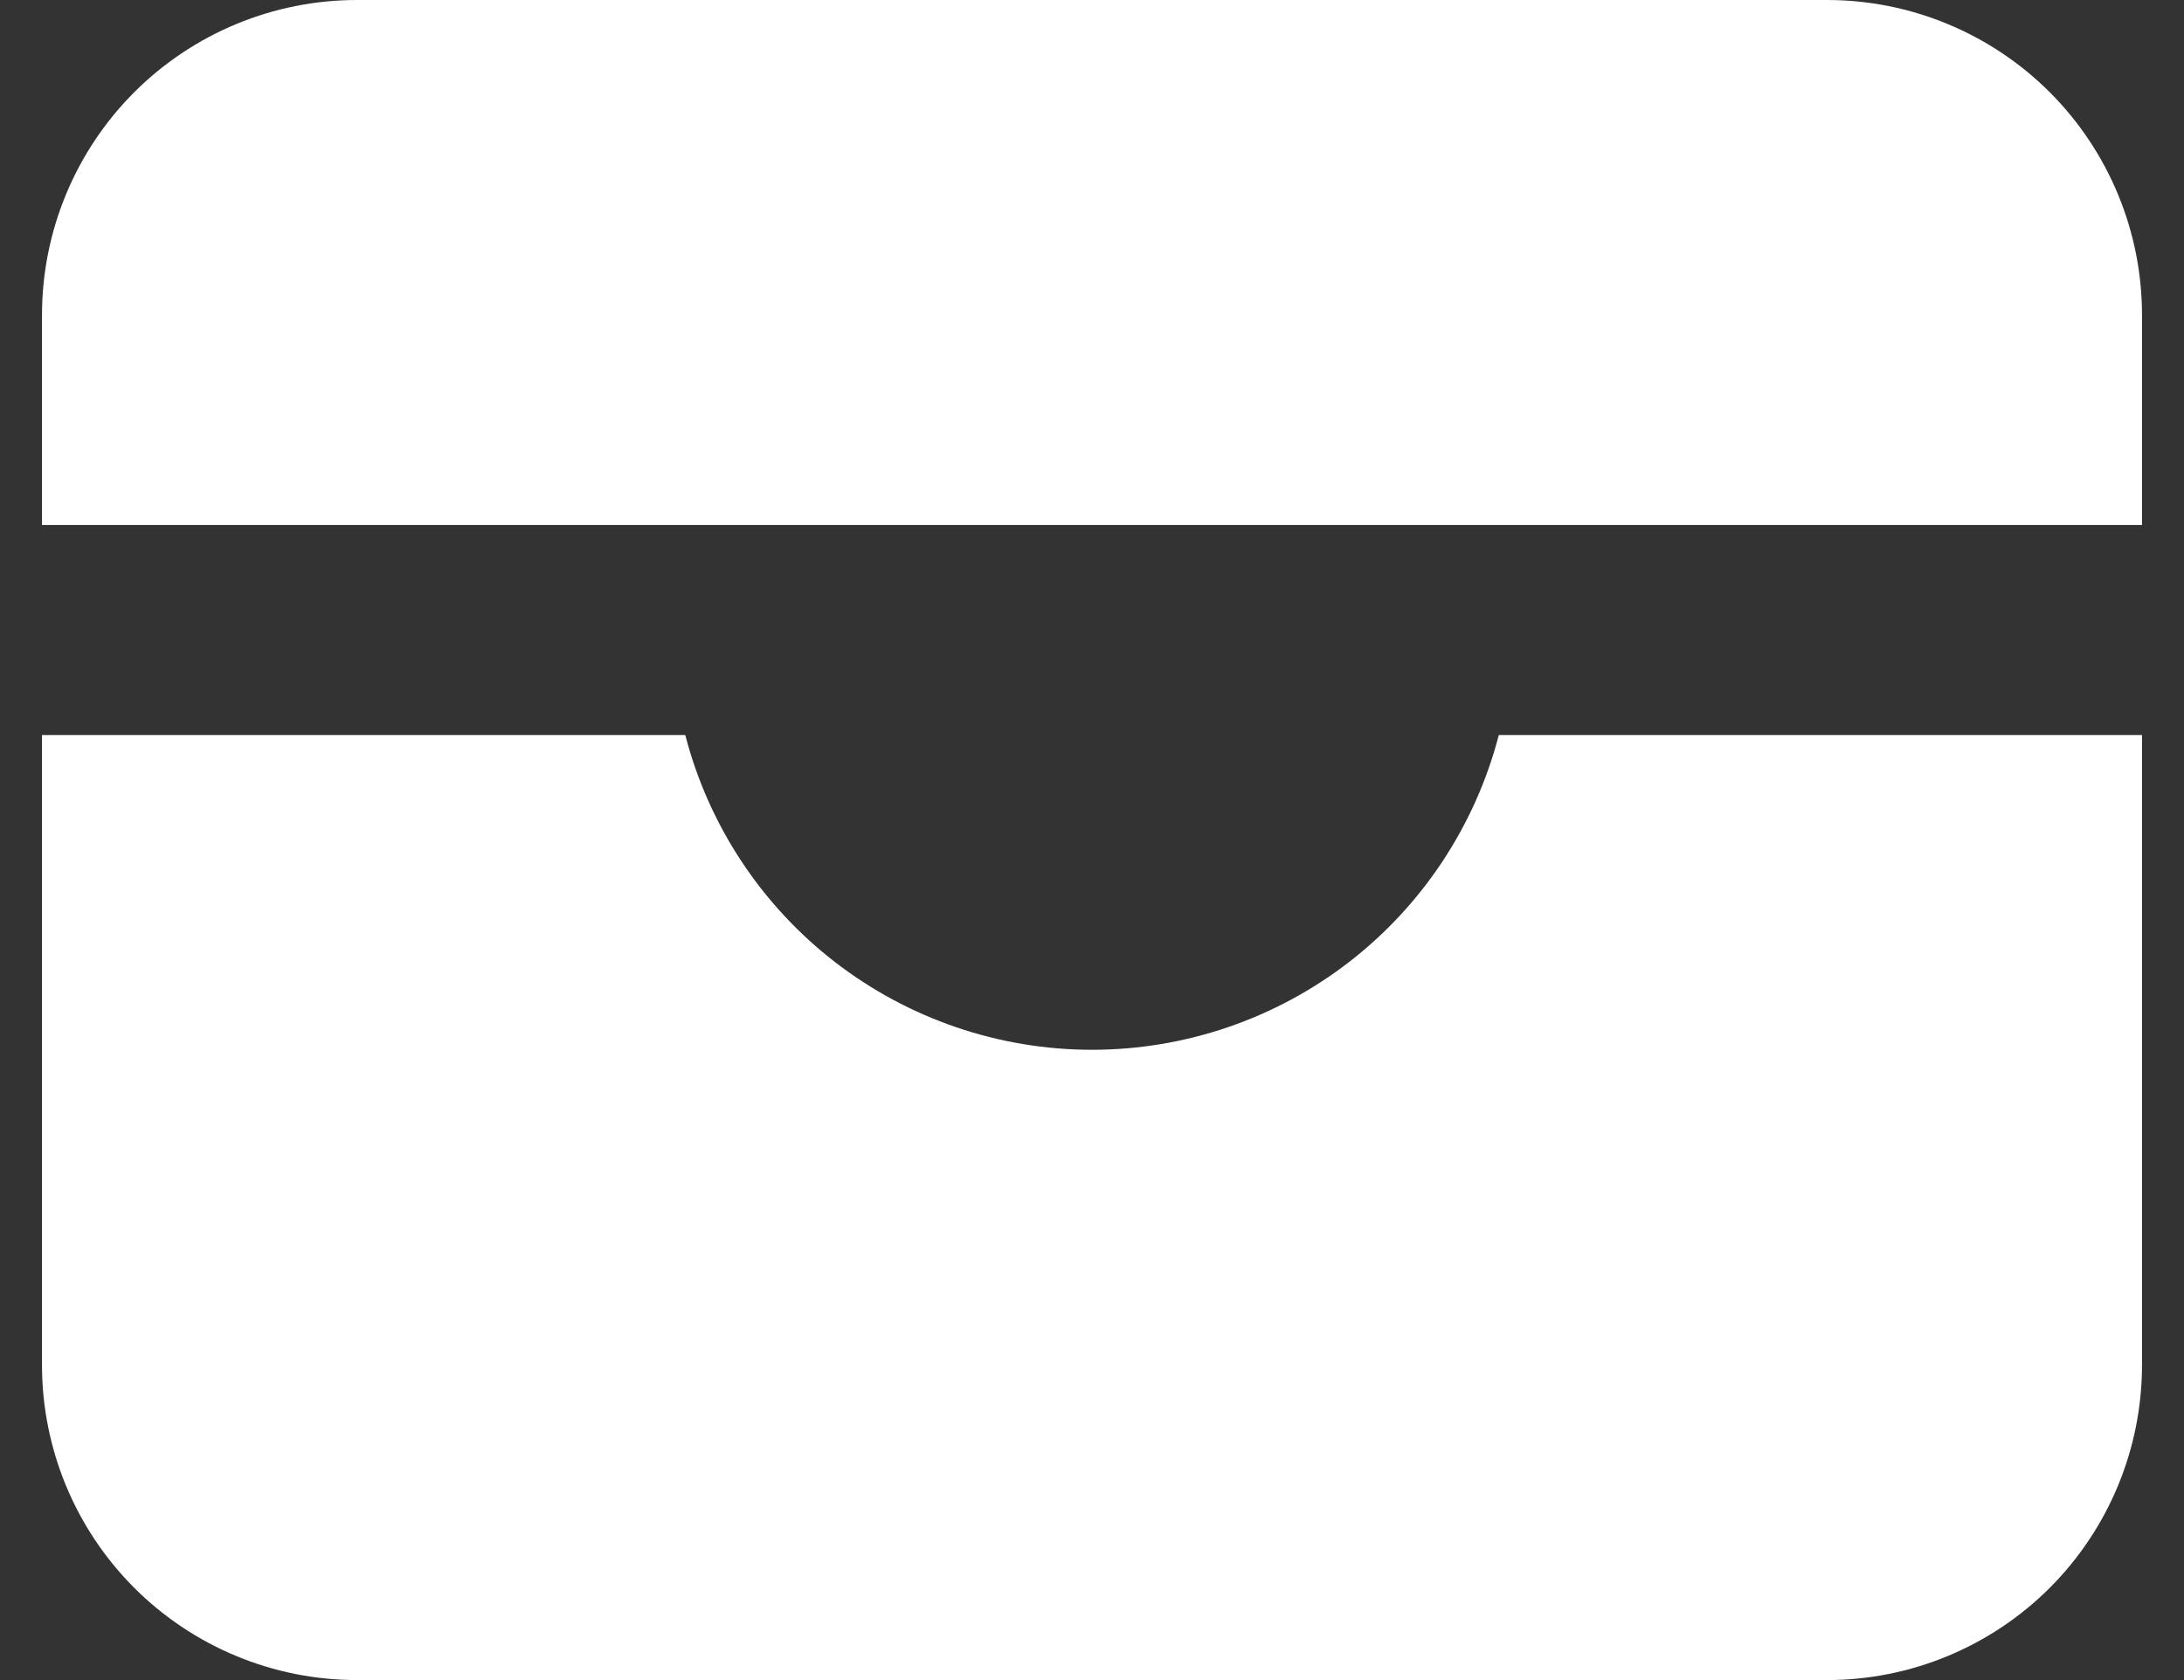 <svg width="26" height="20" viewBox="0 0 26 20" fill="none" xmlns="http://www.w3.org/2000/svg">
<rect x="0" y="0" width="26" height="20" fill="#333333" stroke="none"/>
<path d="M25.5 6.25H0.5V3.75C0.5 2.755 0.895 1.802 1.598 1.098C2.302 0.395 3.255 0 4.25 0H21.75C22.745 0 23.698 0.395 24.402 1.098C25.105 1.802 25.5 2.755 25.5 3.75V6.25ZM25.5 8.75V16.25C25.5 17.245 25.105 18.198 24.402 18.902C23.698 19.605 22.745 20 21.75 20H4.25C3.255 20 2.302 19.605 1.598 18.902C0.895 18.198 0.5 17.245 0.5 16.25V8.75H8.158C8.436 9.823 9.062 10.773 9.938 11.451C10.815 12.129 11.892 12.497 13 12.497C14.108 12.497 15.185 12.129 16.062 11.451C16.938 10.773 17.564 9.823 17.843 8.75H25.5Z" fill="white"/>
</svg>
